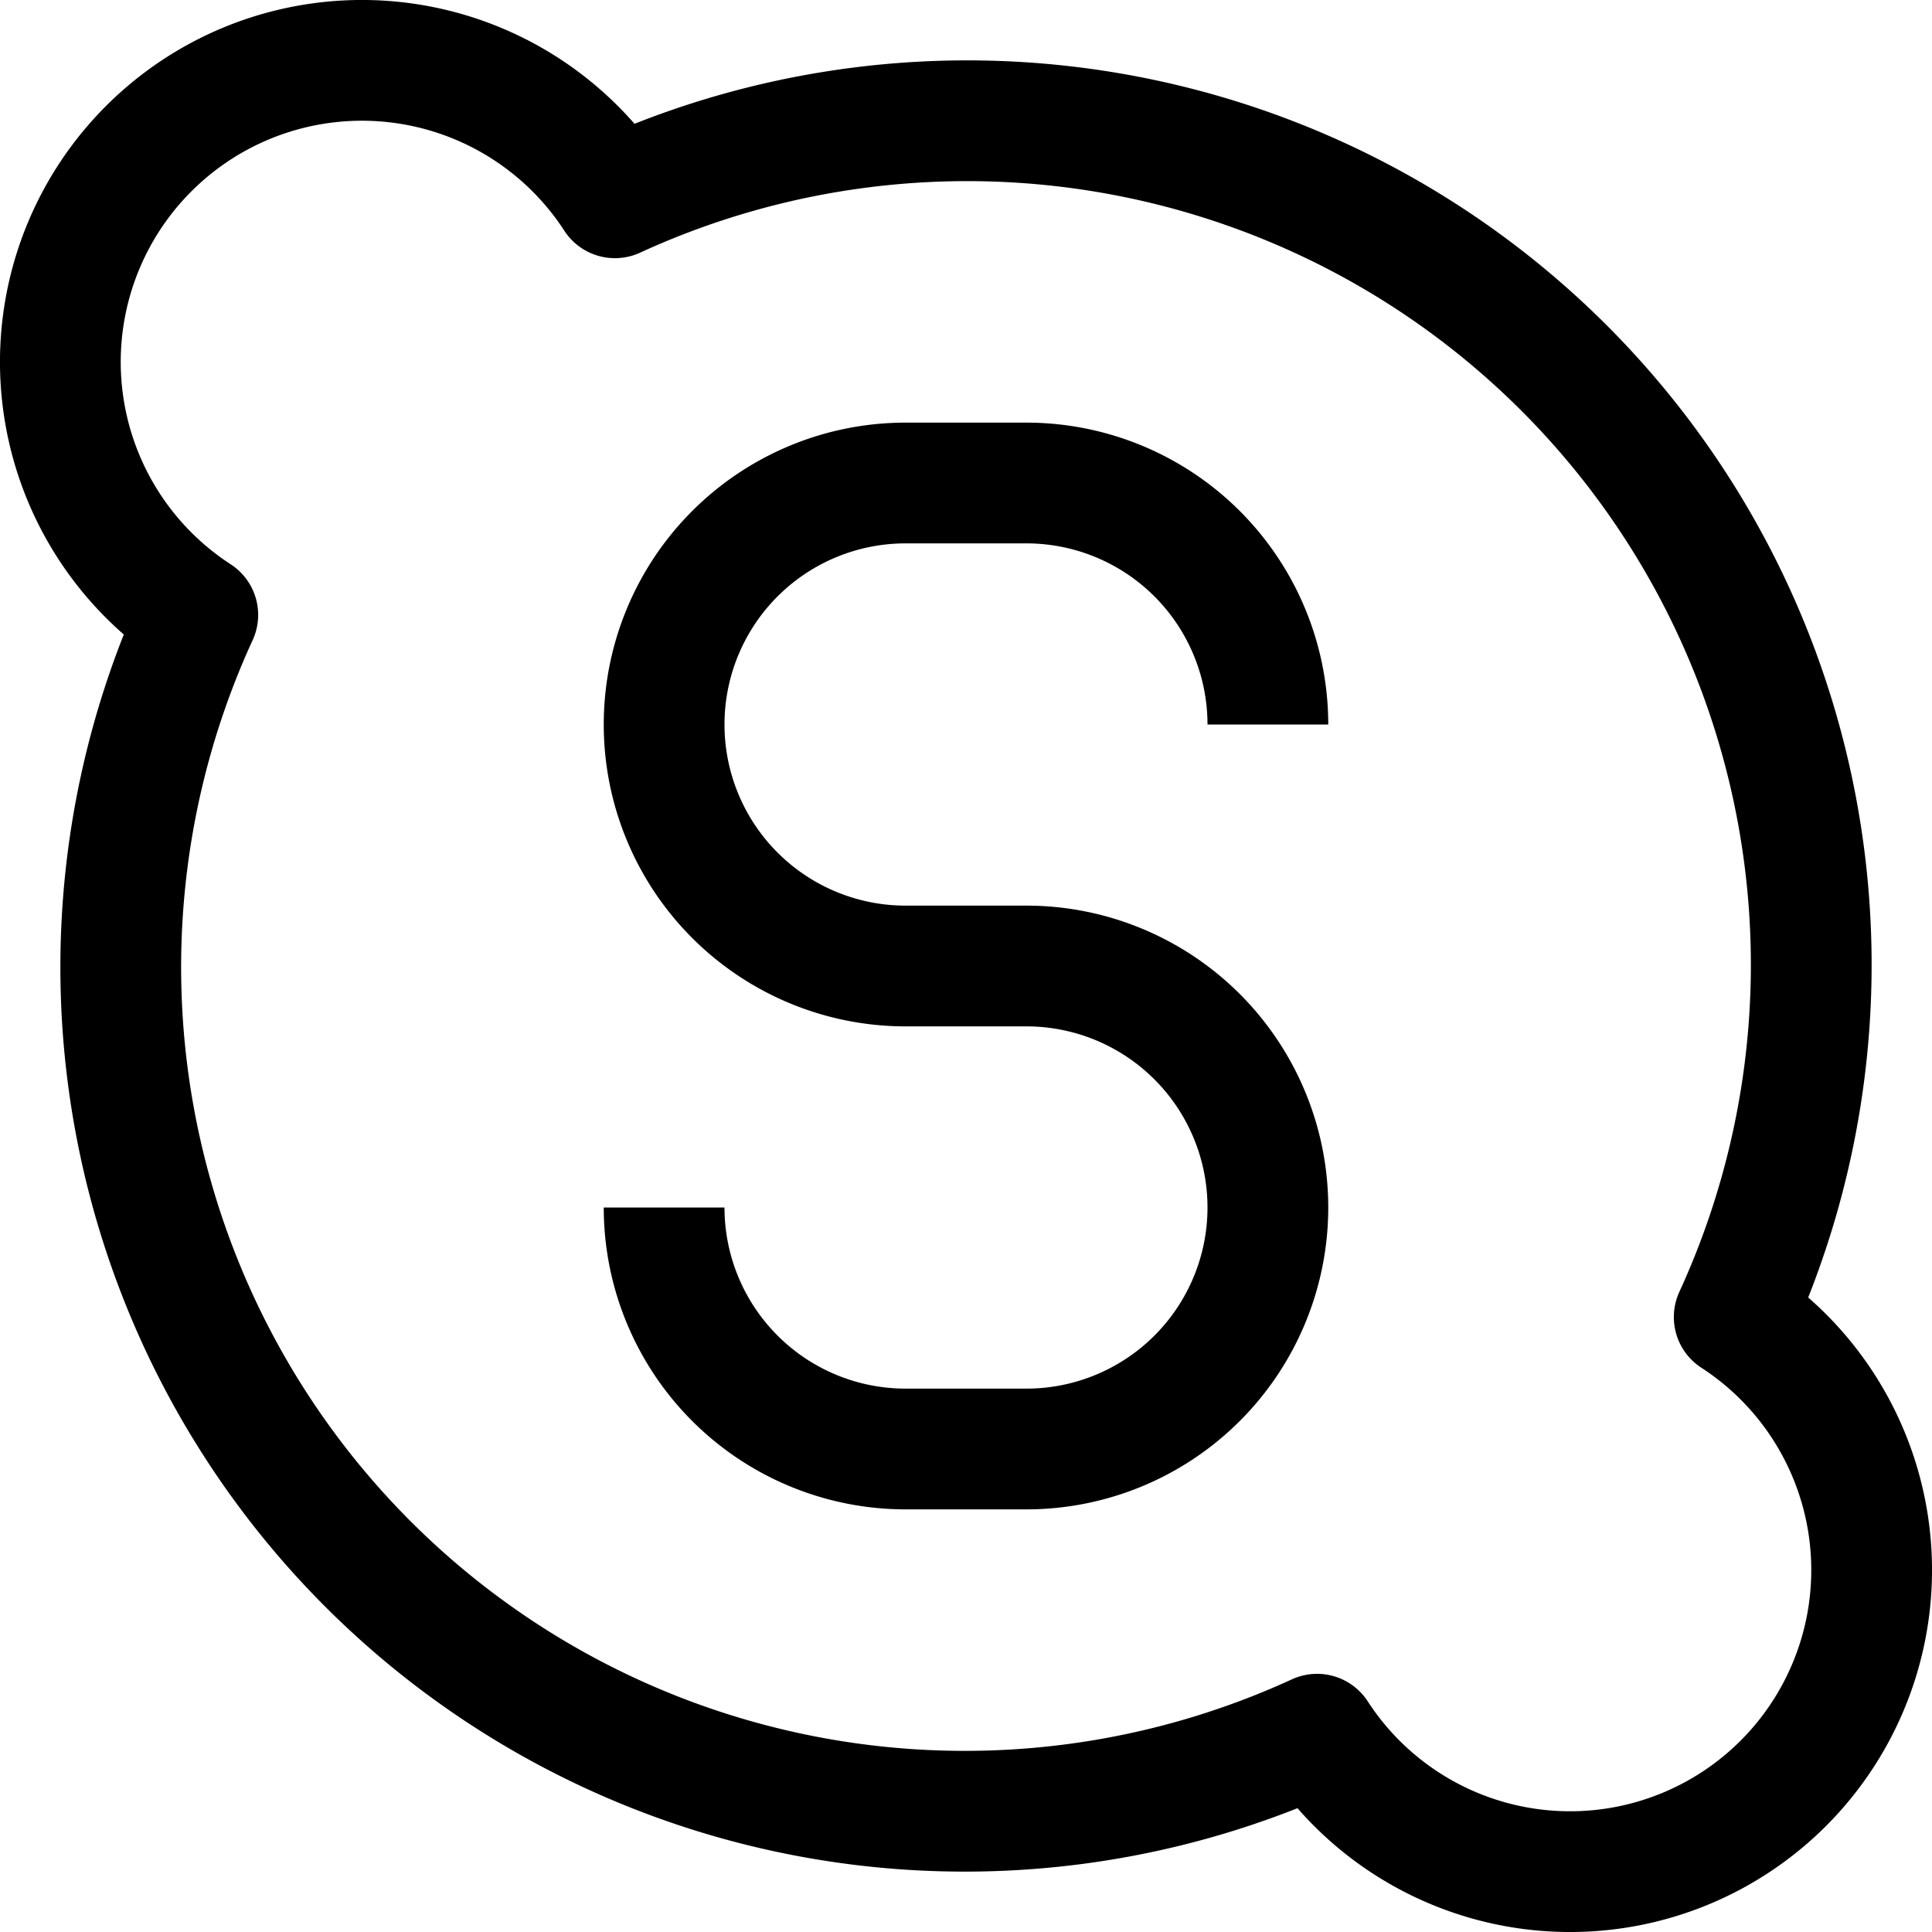<?xml version="1.0" ?><svg height="32" viewBox="0 0 32 32" width="32" xmlns="http://www.w3.org/2000/svg"><defs><style>.cls-1{fill:none;stroke:#000;stroke-linejoin:round;stroke-width:2px;}</style></defs><title/><g data-name="8-Skype" id="_8-Skype"><path class="cls-1" d="M28.724,21.815A13.98,13.98,0,0,0,10.185,3.276a4.995,4.995,0,1,0-6.909,6.909A13.98,13.98,0,0,0,21.815,28.724a4.995,4.995,0,1,0,6.909-6.909Z"/><path class="cls-1" d="M11,20a4,4,0,0,0,4,4h2a4,4,0,0,0,0-8H15a4,4,0,0,1,0-8h2a4,4,0,0,1,4,4"/></g></svg>
